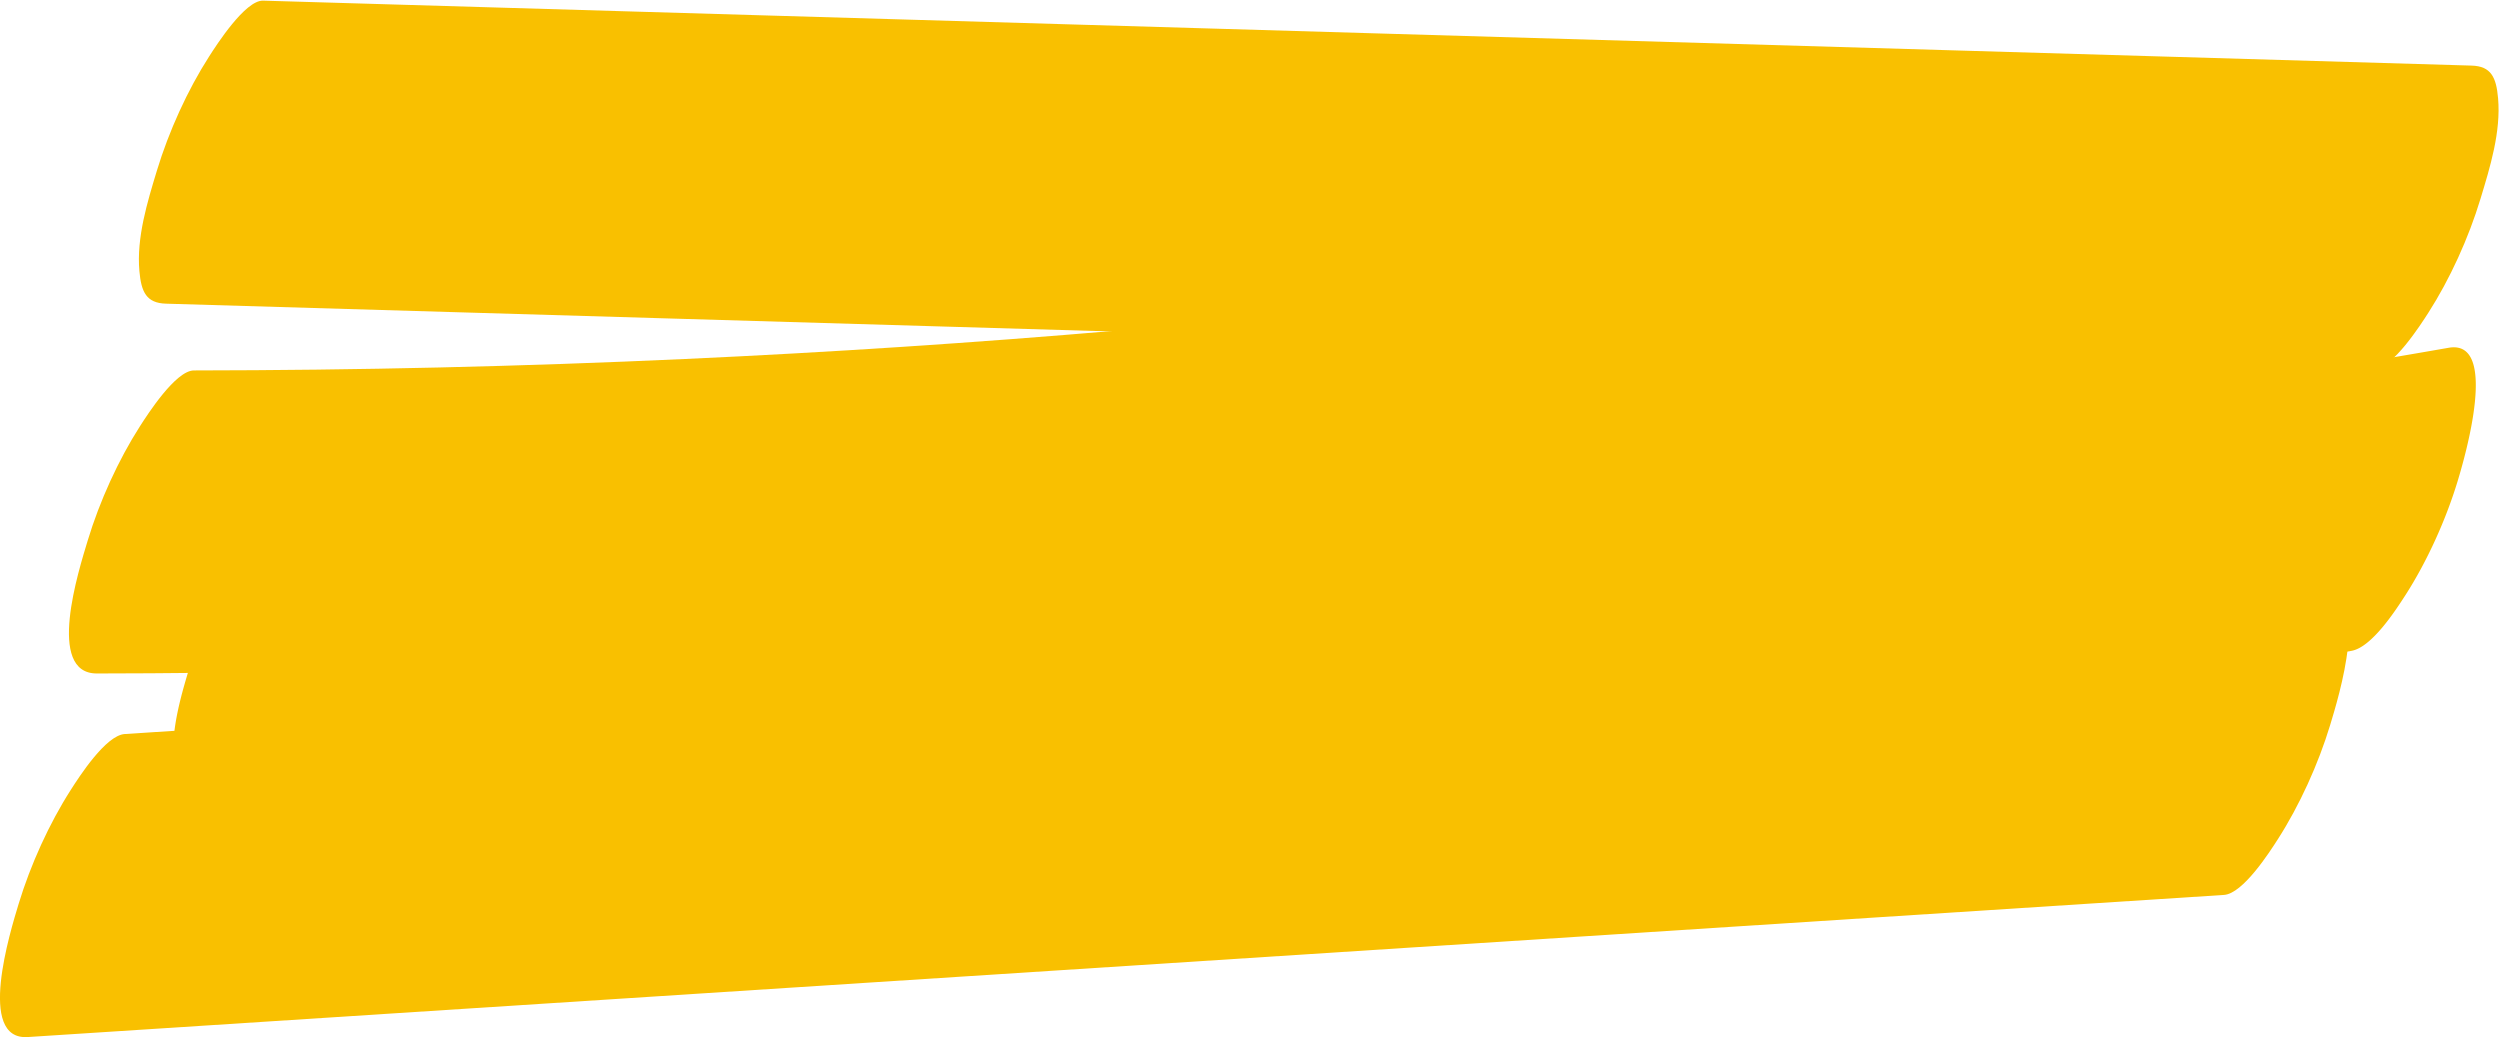 <svg xmlns="http://www.w3.org/2000/svg" zoomAndPan="magnify" preserveAspectRatio="xMidYMid meet" viewBox="4.4 99.39 369.6 153.33" xmlns:v="https://vecta.io/nano"><defs><clipPath id="A"><path d="M24 99.391h350V154H24zm0 0" clip-rule="nonzero"/></clipPath></defs><g clip-path="url(#A)"><path fill="#f9c000" d="M28.938 144.285l254.254 7.477 72.234 2.121c2.648.078 6.914-6.59 7.984-8.262 3.18-4.953 5.961-11.066 7.711-16.859 1.406-4.637 3.035-9.891 2.594-14.859-.273-3.094-1.035-4.734-3.93-4.816l-254.258-7.477-72.23-2.125c-2.652-.082-6.918 6.598-7.988 8.266-3.18 4.953-5.957 11.07-7.711 16.855-1.406 4.645-3.031 9.895-2.59 14.863.273 3.094 1.035 4.73 3.93 4.816"/></g><g fill="#f9c000"><path d="M361.359 120.27c-84.453 17.473-169.965 28.27-255.746 32.195-24.168 1.113-48.352 1.664-72.543 1.691-2.699.004-6.855 6.508-7.988 8.266-3.176 4.957-5.957 11.07-7.707 16.855-1.344 4.445-6.207 19.691 1.34 19.68 85.848-.109 171.672-6.996 256.668-20.699 23.949-3.855 47.824-8.266 71.617-13.191 3.047-.625 6.449-5.863 7.984-8.262 3.184-4.953 5.961-11.066 7.715-16.855.996-3.293 6.141-21.227-1.34-19.68"/><path d="M34.004 216.93c83.047 3.32 166.293-.266 248.867-10.828a1503.79 1503.79 0 0 0 69.176-10.492c2.996-.527 6.516-5.973 7.988-8.262 3.18-4.961 5.957-11.074 7.711-16.859 1.047-3.461 6.168-20.996-1.34-19.684-82.121 14.398-165.156 21.961-248.258 22.508a1495.69 1495.69 0 0 1-69.789-1.184c-2.633-.105-6.934 6.621-7.984 8.266-3.18 4.957-5.961 11.07-7.711 16.855-1.406 4.645-3.031 9.895-2.594 14.863.277 3.113 1.039 4.699 3.934 4.816"/><path d="M347.551 186.895l-253.27 16.391-71.434 4.621c-2.809.18-6.738 6.316-7.984 8.262-3.18 4.961-5.957 11.074-7.711 16.859-1.234 4.074-6.219 20.168 1.336 19.68l253.27-16.391 71.434-4.621c2.809-.184 6.738-6.32 7.984-8.266 3.18-4.957 5.961-11.07 7.715-16.852 1.23-4.078 6.215-20.172-1.34-19.684"/></g></svg>